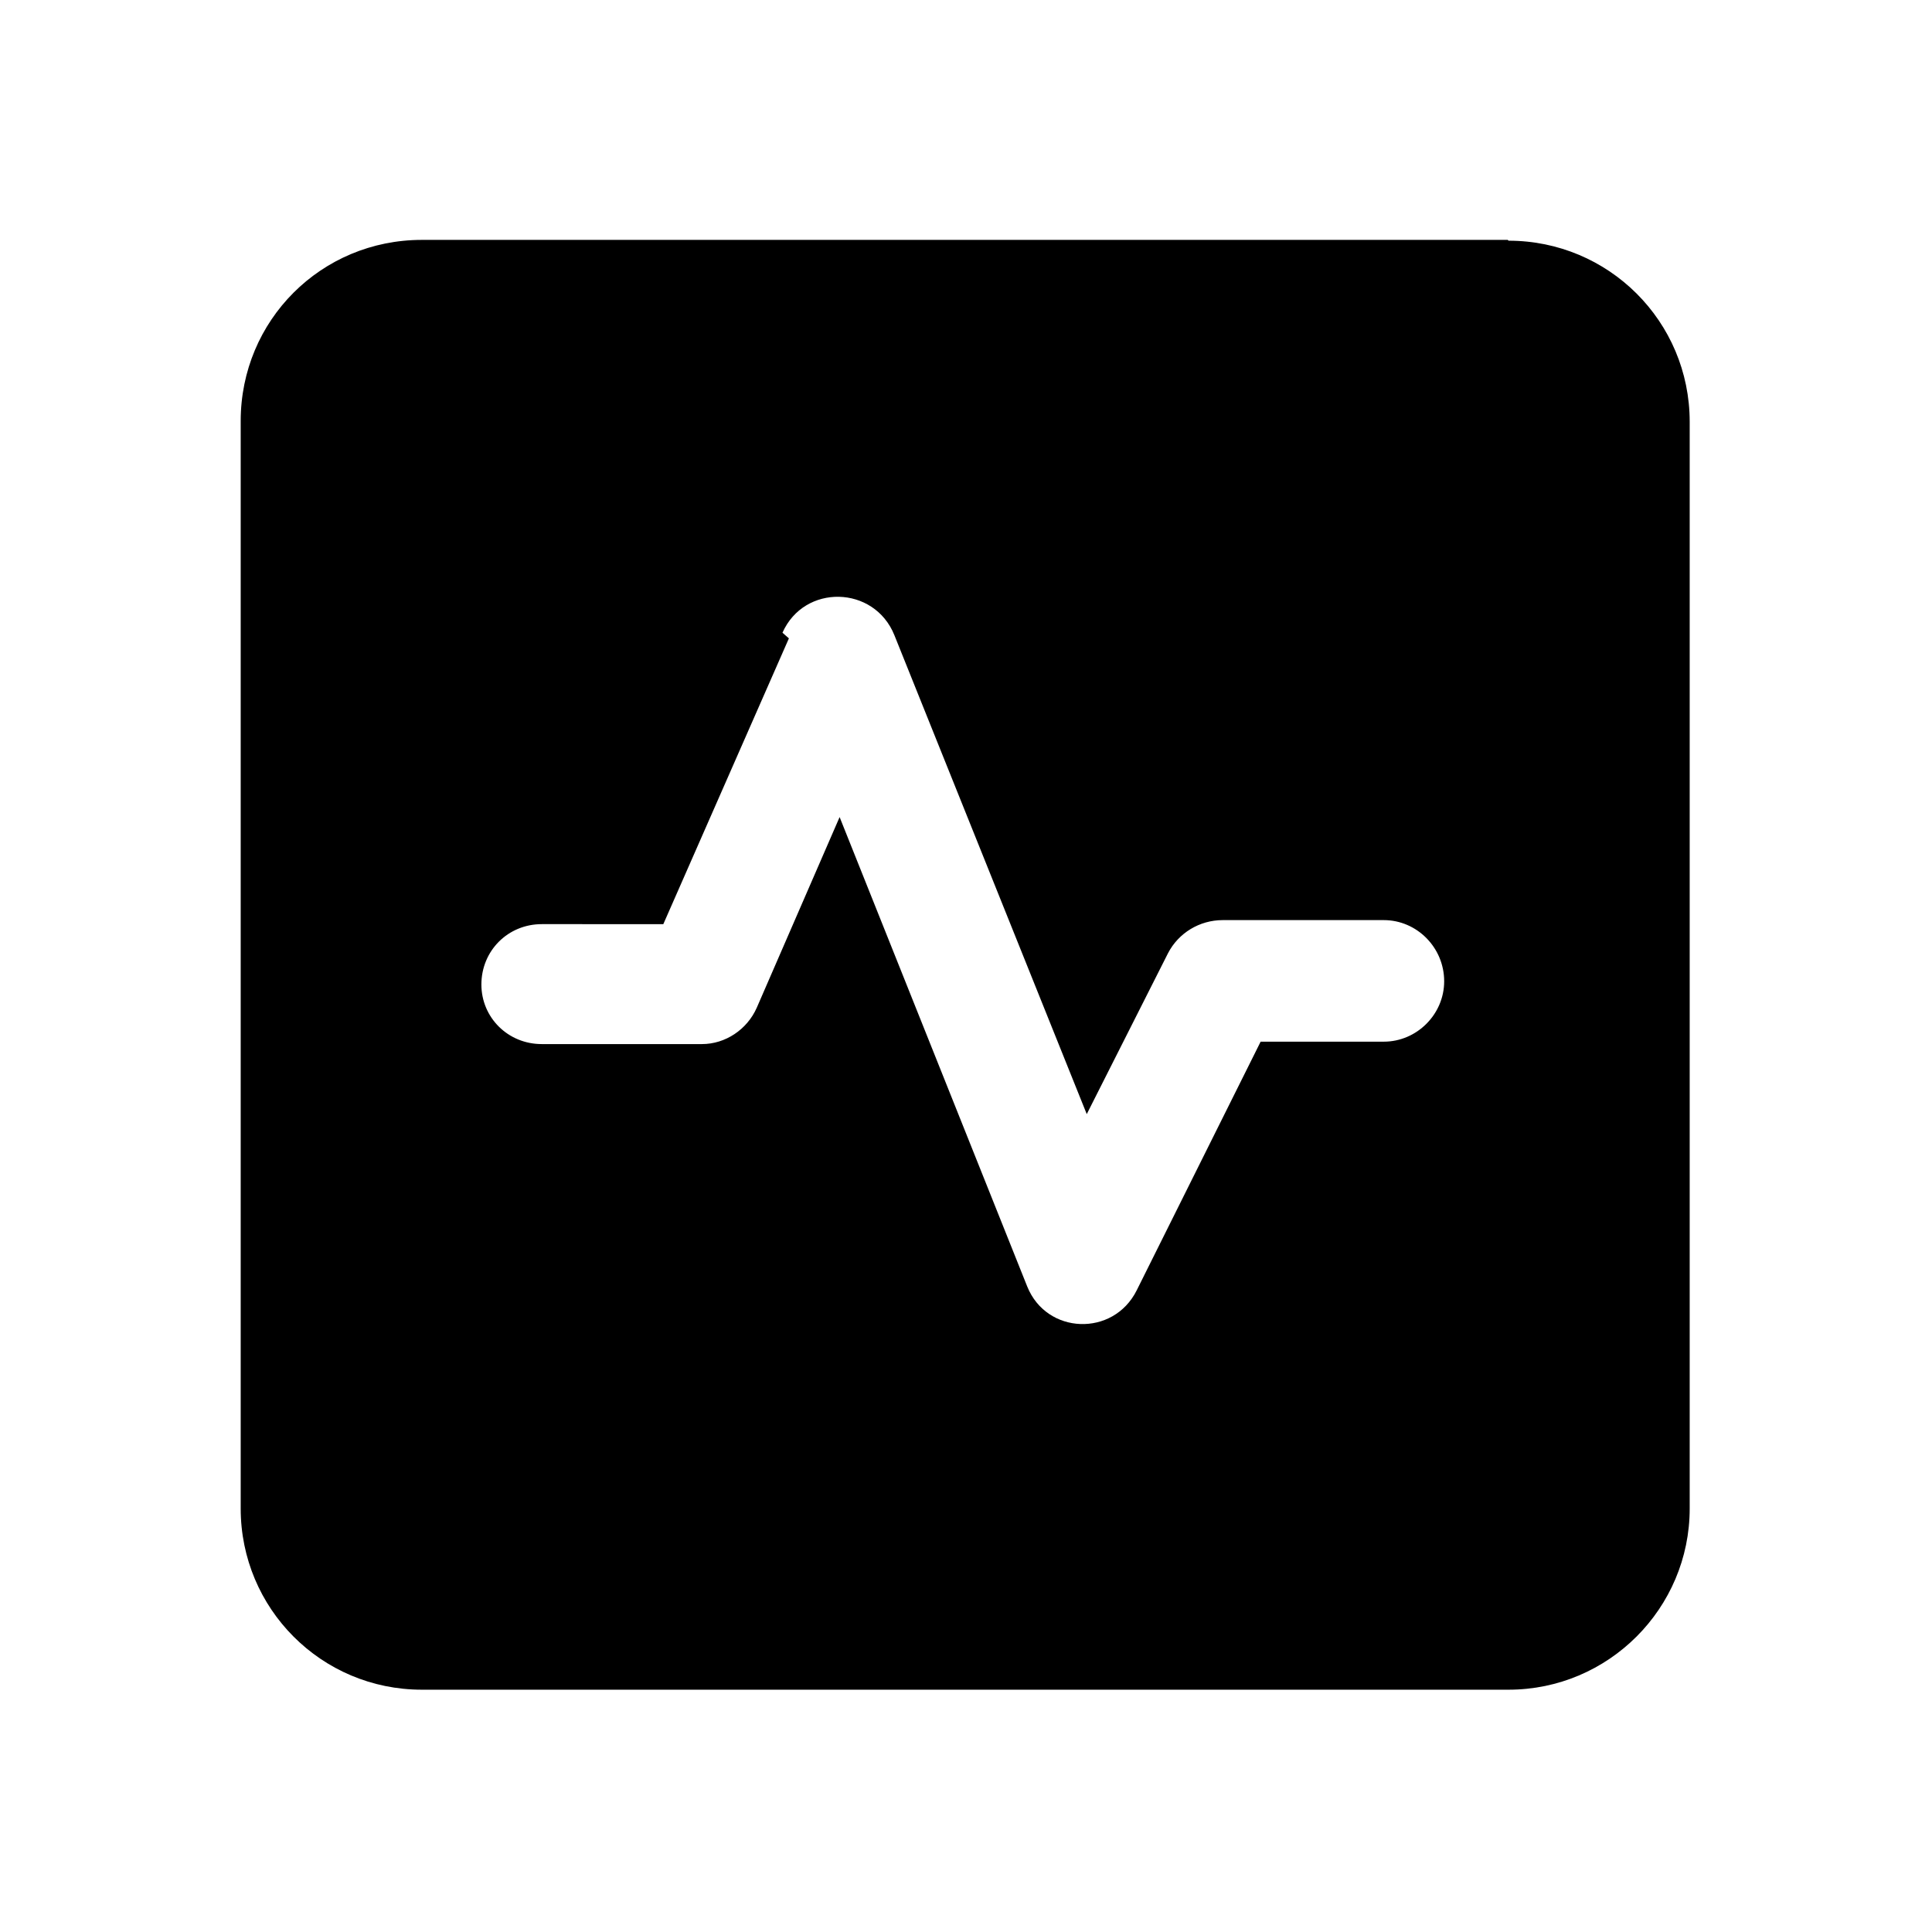 <svg viewBox="0 0 24 24" xmlns="http://www.w3.org/2000/svg"><path fill="currentColor" d="M18.74 2.99c1.24 0 2.25 1 2.25 2.25v13.5c0 1.24-1.01 2.25-2.25 2.25H5.24c-1.25 0-2.25-1.01-2.25-2.25V5.23c0-1.25 1-2.25 2.25-2.25h13.49ZM9.8 7.93l-1.56 3.55H6.73c-.42 0-.75.33-.75.75 0 .41.33.74.75.74h1.99c.29 0 .56-.18.68-.45l1.03-2.37 2.33 5.83c.24.6 1.07.63 1.36.05l1.54-3.09h1.53c.41 0 .75-.34.75-.75 0-.42-.34-.76-.75-.76h-2c-.29 0-.55.16-.68.41l-1.01 2 -2.39-5.95c-.25-.62-1.12-.64-1.39-.03Z"/></svg>